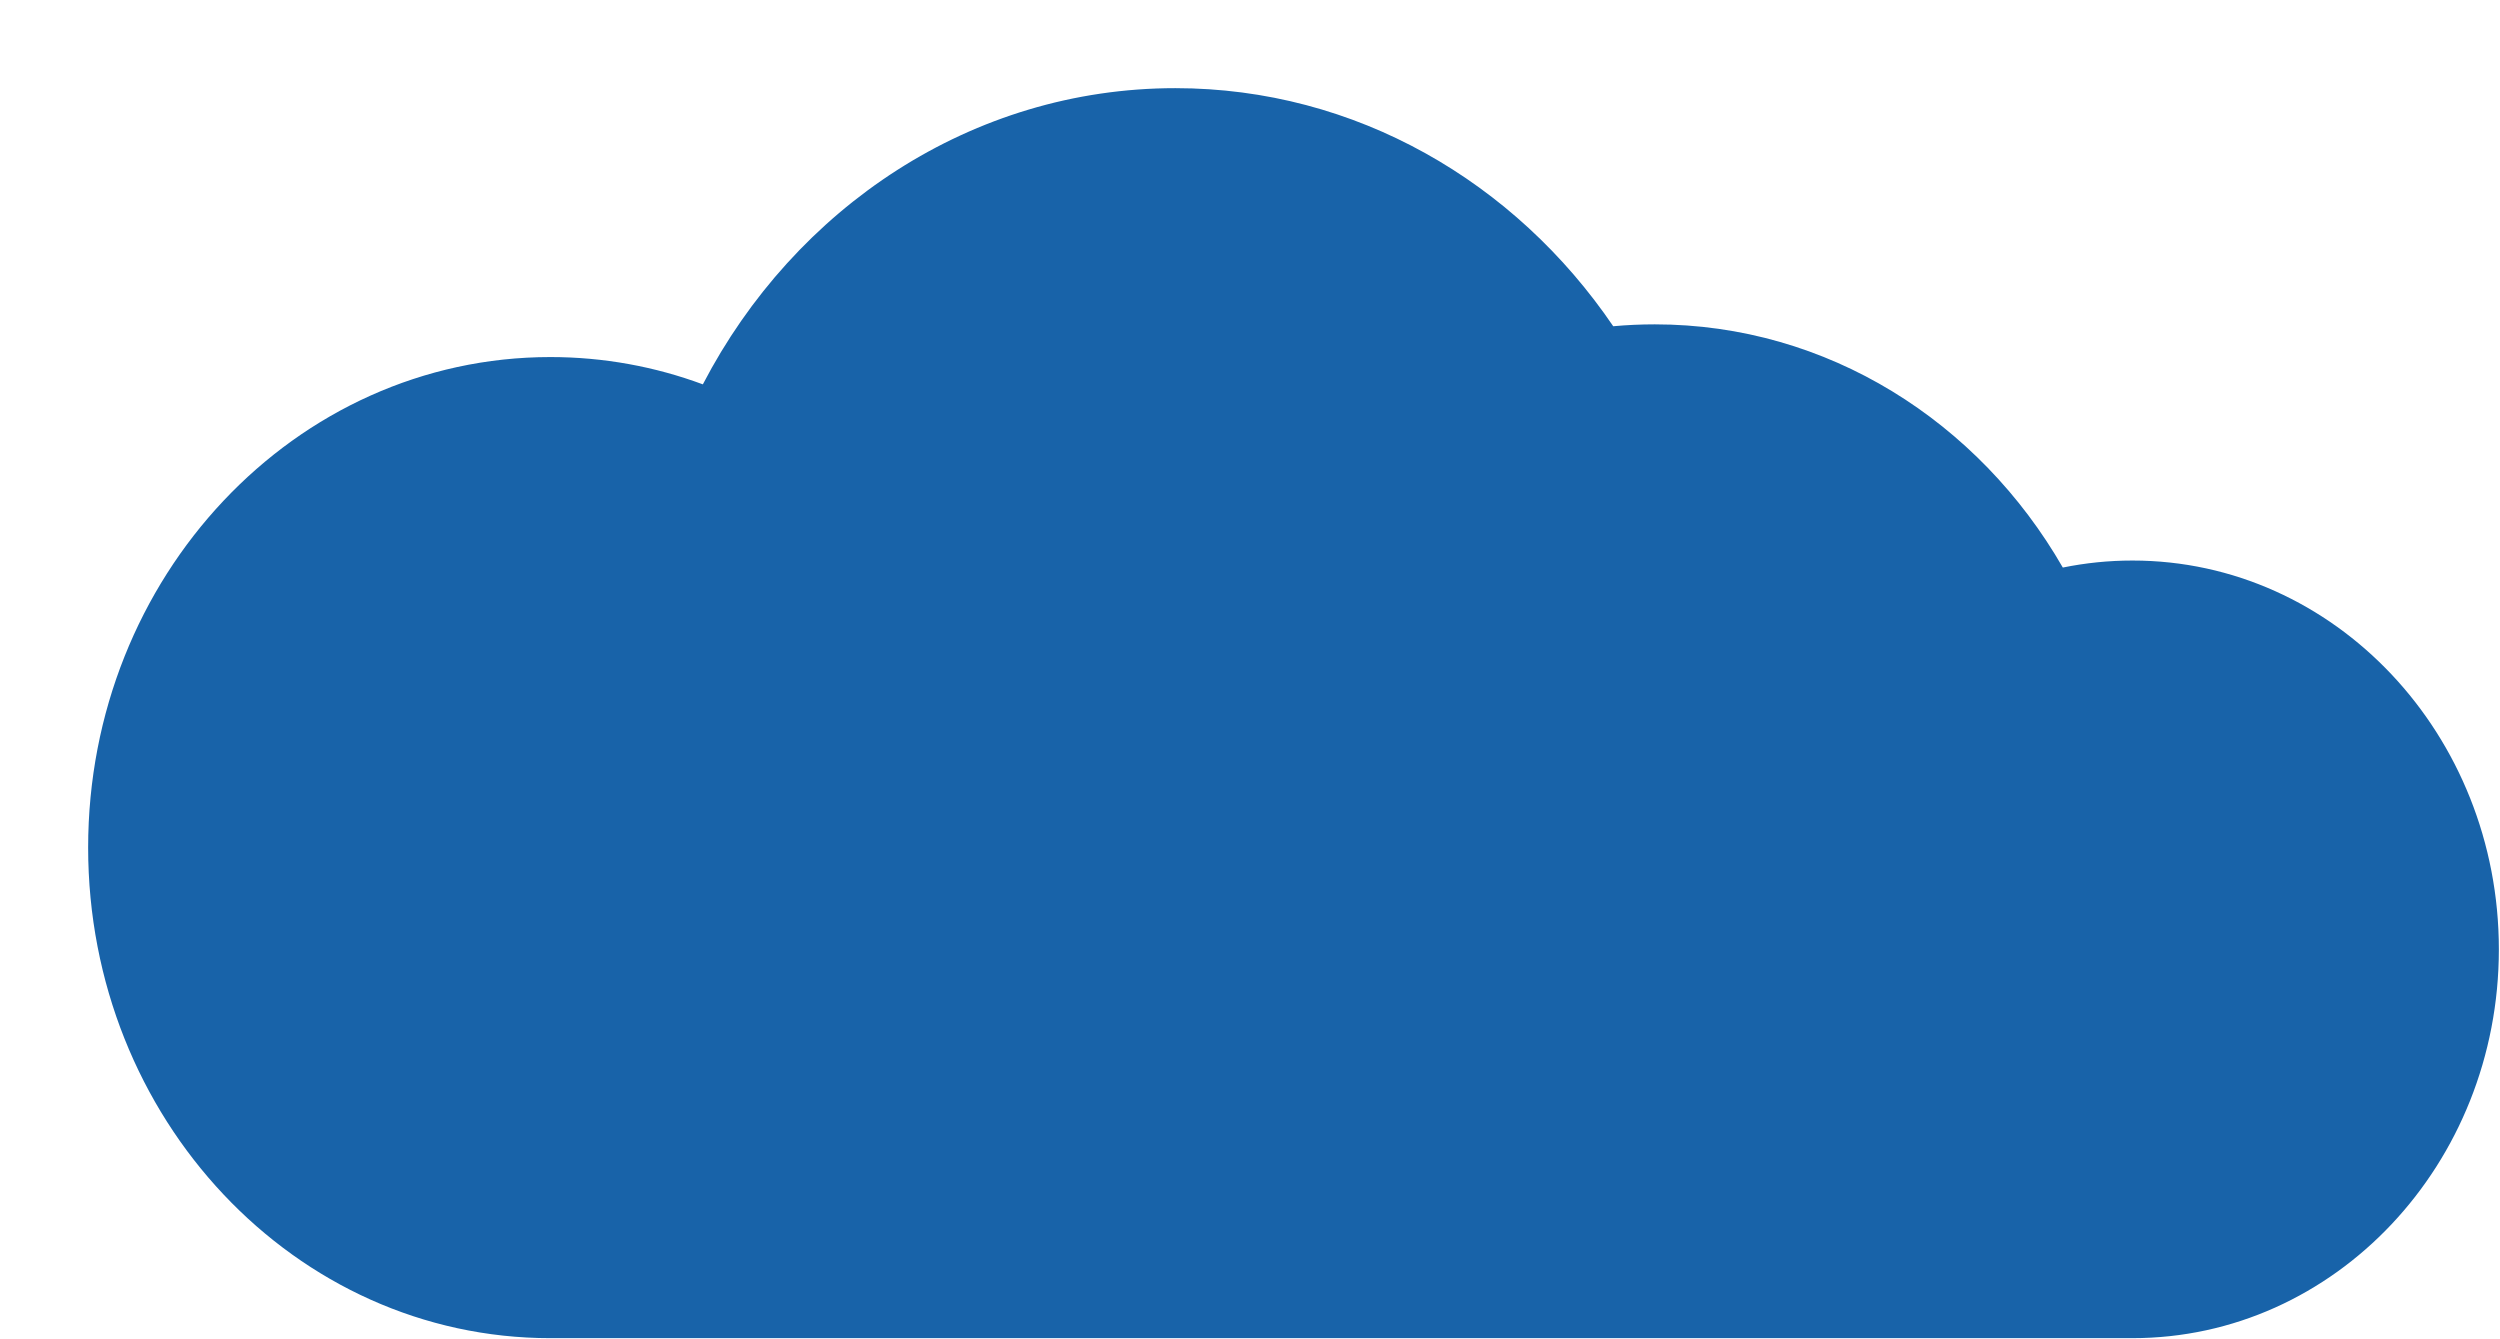 <svg width="364" height="195" viewBox="0 0 364 195" fill="none" xmlns="http://www.w3.org/2000/svg">
<g filter="url(#filter0_diii_151_2664)">
<path fill-rule="evenodd" clip-rule="evenodd" d="M160.297 2C186.549 2 209.791 15.669 224.049 36.665C226.043 36.483 228.061 36.39 230.099 36.39C255.258 36.39 277.297 50.565 289.51 71.8C292.793 71.129 296.183 70.778 299.65 70.778C329.113 70.778 352.998 96.124 352.998 127.389C352.998 158.654 329.114 183.999 299.65 183.999V184H69.351L69.306 184C32.133 184 1.998 152.022 1.998 112.576C1.998 73.129 32.133 41.152 69.306 41.152C77.082 41.152 84.55 42.551 91.499 45.125C104.869 19.415 130.667 2 160.297 2Z" fill="#1863A9"/>
</g>
<defs>
<filter id="filter0_diii_151_2664" x="-1.614" y="-1.612" width="365.448" height="196.448" filterUnits="userSpaceOnUse" color-interpolation-filters="sRGB">
<feFlood flood-opacity="0" result="BackgroundImageFix"/>
<feColorMatrix in="SourceAlpha" type="matrix" values="0 0 0 0 0 0 0 0 0 0 0 0 0 0 0 0 0 0 127 0" result="hardAlpha"/>
<feOffset dx="4.816" dy="4.816"/>
<feGaussianBlur stdDeviation="3.01"/>
<feComposite in2="hardAlpha" operator="out"/>
<feColorMatrix type="matrix" values="0 0 0 0 0 0 0 0 0 0 0 0 0 0 0 0 0 0 0.25 0"/>
<feBlend mode="normal" in2="BackgroundImageFix" result="effect1_dropShadow_151_2664"/>
<feBlend mode="normal" in="SourceGraphic" in2="effect1_dropShadow_151_2664" result="shape"/>
<feColorMatrix in="SourceAlpha" type="matrix" values="0 0 0 0 0 0 0 0 0 0 0 0 0 0 0 0 0 0 127 0" result="hardAlpha"/>
<feOffset dx="-3.612" dy="-3.612"/>
<feGaussianBlur stdDeviation="7.946"/>
<feComposite in2="hardAlpha" operator="arithmetic" k2="-1" k3="1"/>
<feColorMatrix type="matrix" values="0 0 0 0 0 0 0 0 0 0 0 0 0 0 0 0 0 0 0.24 0"/>
<feBlend mode="normal" in2="shape" result="effect2_innerShadow_151_2664"/>
<feColorMatrix in="SourceAlpha" type="matrix" values="0 0 0 0 0 0 0 0 0 0 0 0 0 0 0 0 0 0 127 0" result="hardAlpha"/>
<feOffset dx="3.612" dy="3.612"/>
<feGaussianBlur stdDeviation="1.987"/>
<feComposite in2="hardAlpha" operator="arithmetic" k2="-1" k3="1"/>
<feColorMatrix type="matrix" values="0 0 0 0 1 0 0 0 0 1 0 0 0 0 1 0 0 0 0.5 0"/>
<feBlend mode="normal" in2="effect2_innerShadow_151_2664" result="effect3_innerShadow_151_2664"/>
<feColorMatrix in="SourceAlpha" type="matrix" values="0 0 0 0 0 0 0 0 0 0 0 0 0 0 0 0 0 0 127 0" result="hardAlpha"/>
<feOffset dx="6.02" dy="6.02"/>
<feGaussianBlur stdDeviation="10.234"/>
<feComposite in2="hardAlpha" operator="arithmetic" k2="-1" k3="1"/>
<feColorMatrix type="matrix" values="0 0 0 0 1 0 0 0 0 1 0 0 0 0 1 0 0 0 0.15 0"/>
<feBlend mode="normal" in2="effect3_innerShadow_151_2664" result="effect4_innerShadow_151_2664"/>
</filter>
</defs>
</svg>
